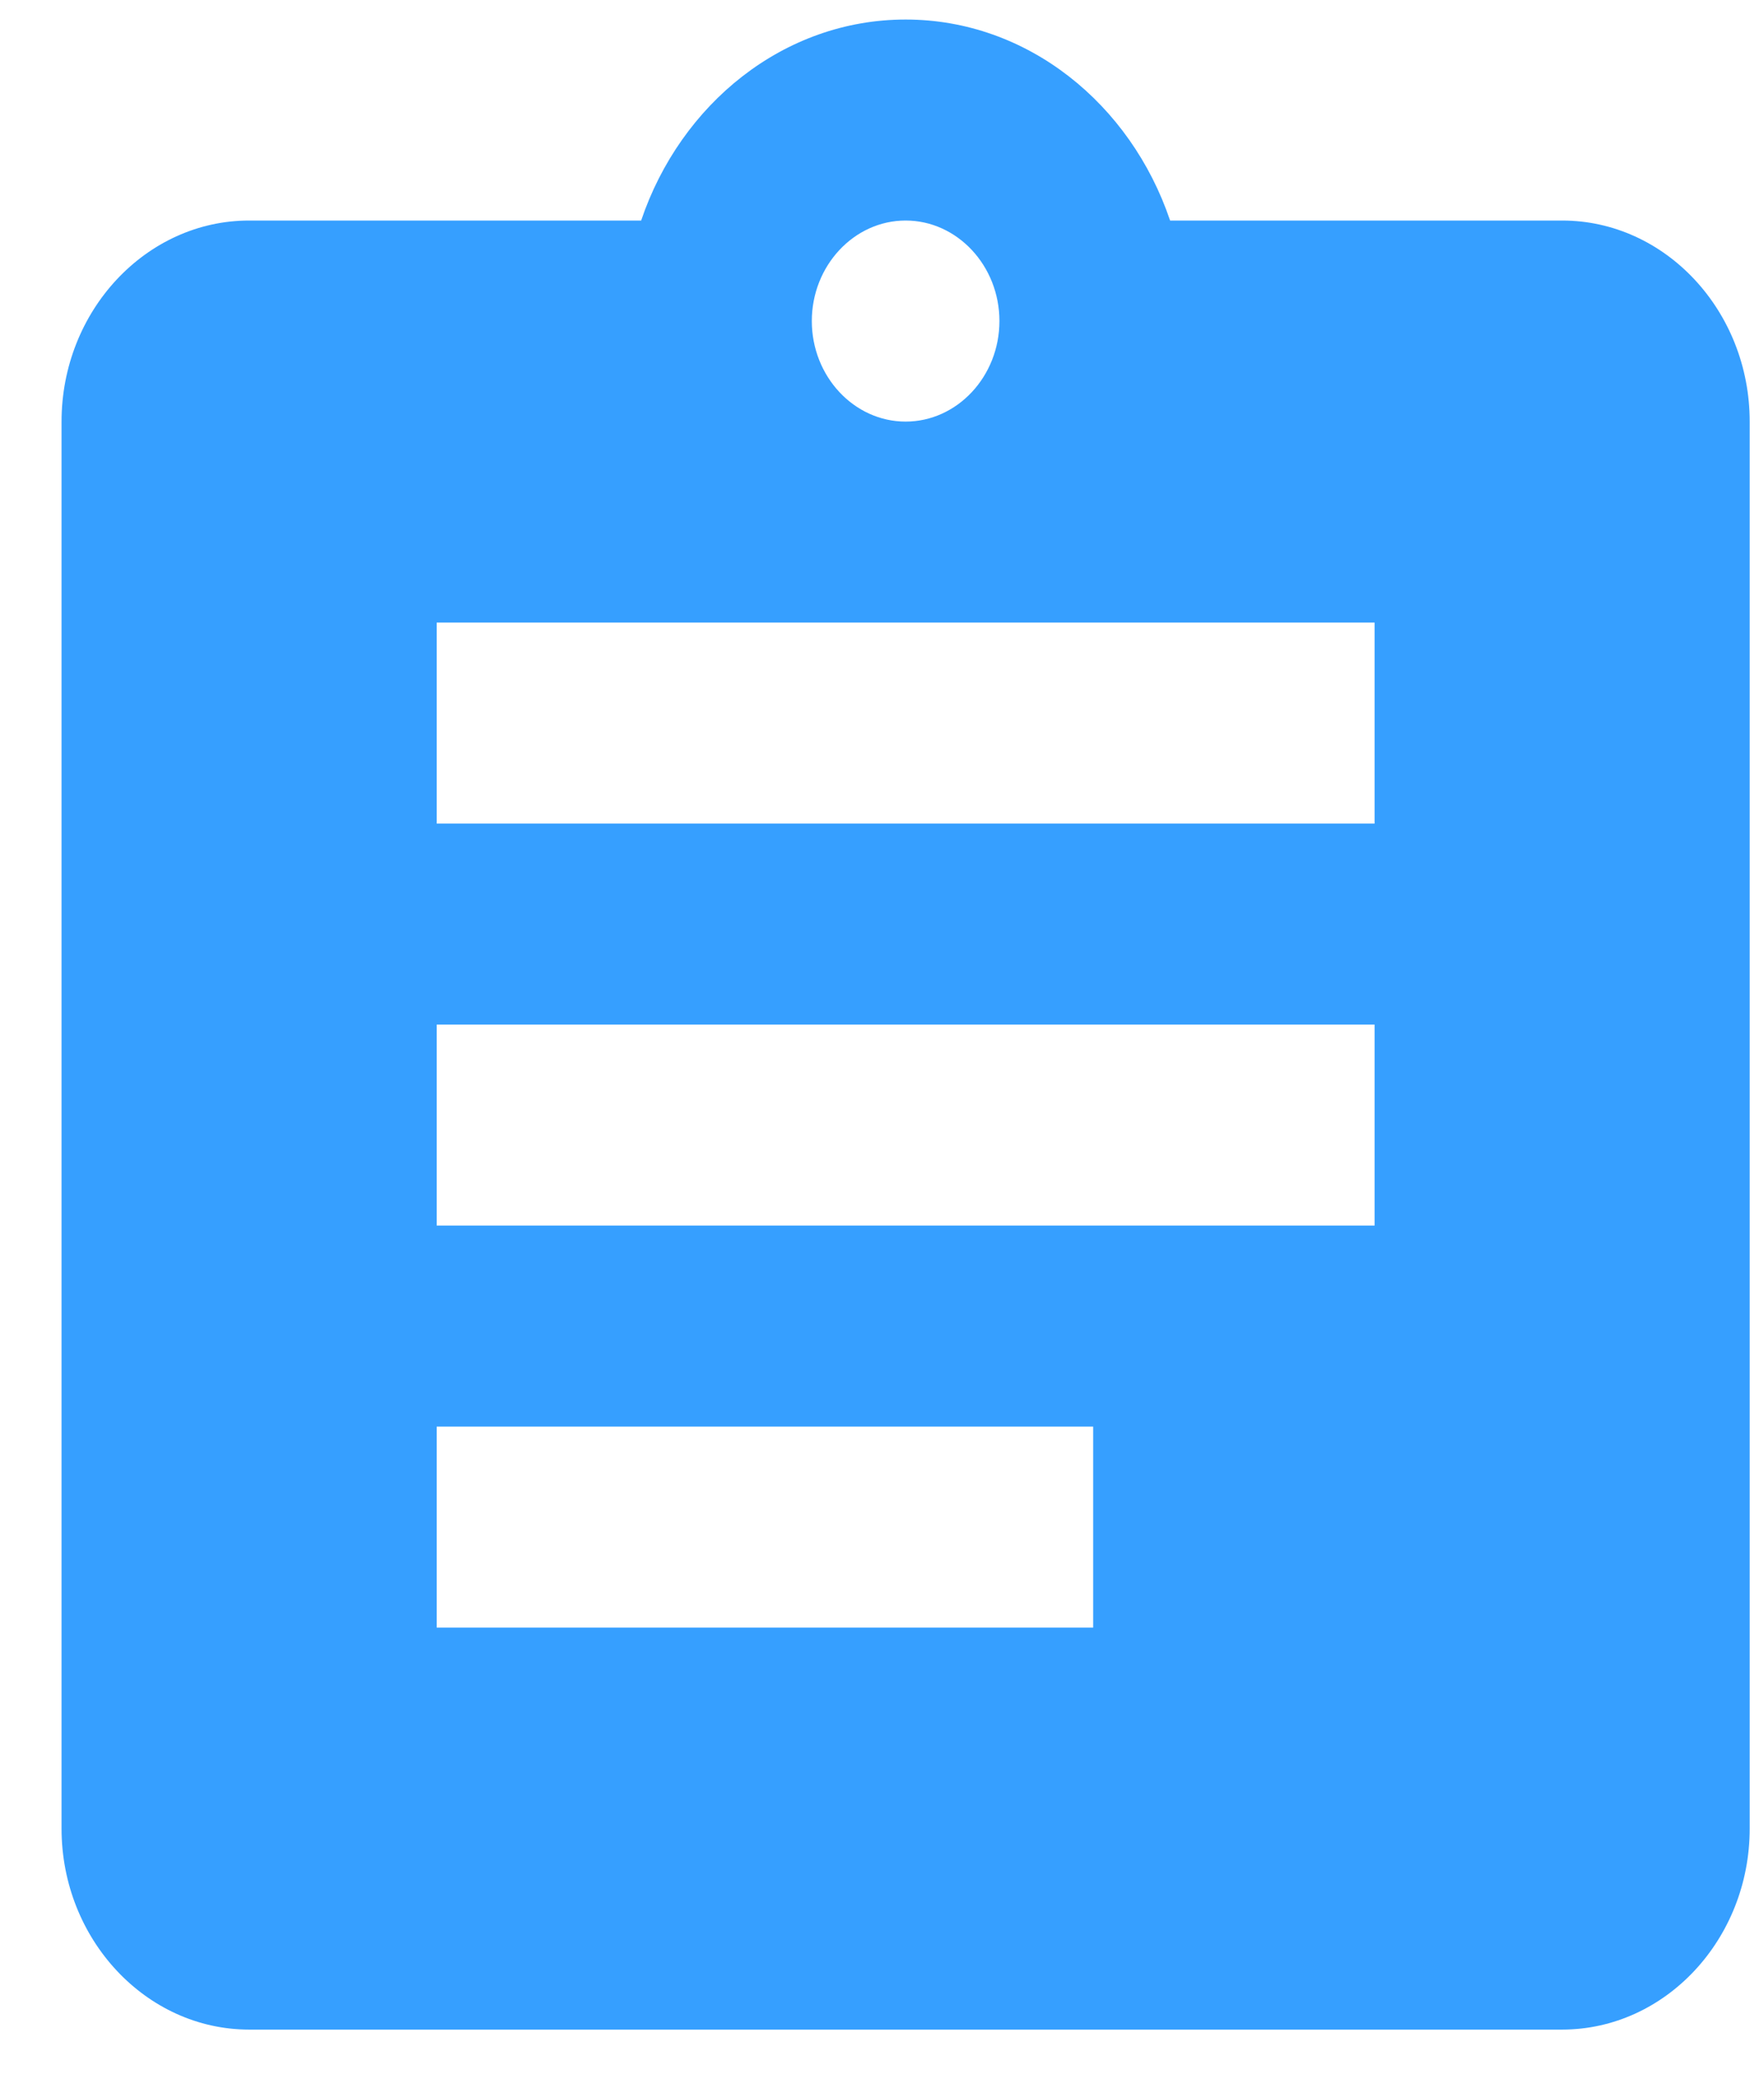 <svg width="28" height="33" viewBox="0 0 28 33" fill="none" xmlns="http://www.w3.org/2000/svg">
<path d="M24.796 3.5H18.573C17.948 1.65 16.31 0.31 14.375 0.31C12.44 0.31 10.802 1.65 10.177 3.5H3.954C2.317 3.5 0.977 4.936 0.977 6.691V29.021C0.977 30.776 2.317 32.211 3.954 32.211H24.796C26.434 32.211 27.773 30.776 27.773 29.021V6.691C27.773 4.936 26.434 3.5 24.796 3.5ZM14.375 3.5C15.194 3.5 15.864 4.218 15.864 5.095C15.864 5.973 15.194 6.691 14.375 6.691C13.556 6.691 12.886 5.973 12.886 5.095C12.886 4.218 13.556 3.5 14.375 3.5ZM17.352 25.831H6.932V22.641H17.352V25.831ZM21.819 19.451H6.932V16.261H21.819V19.451ZM21.819 13.071H6.932V9.881H21.819V13.071Z" fill="#369FFF"/>
</svg>
